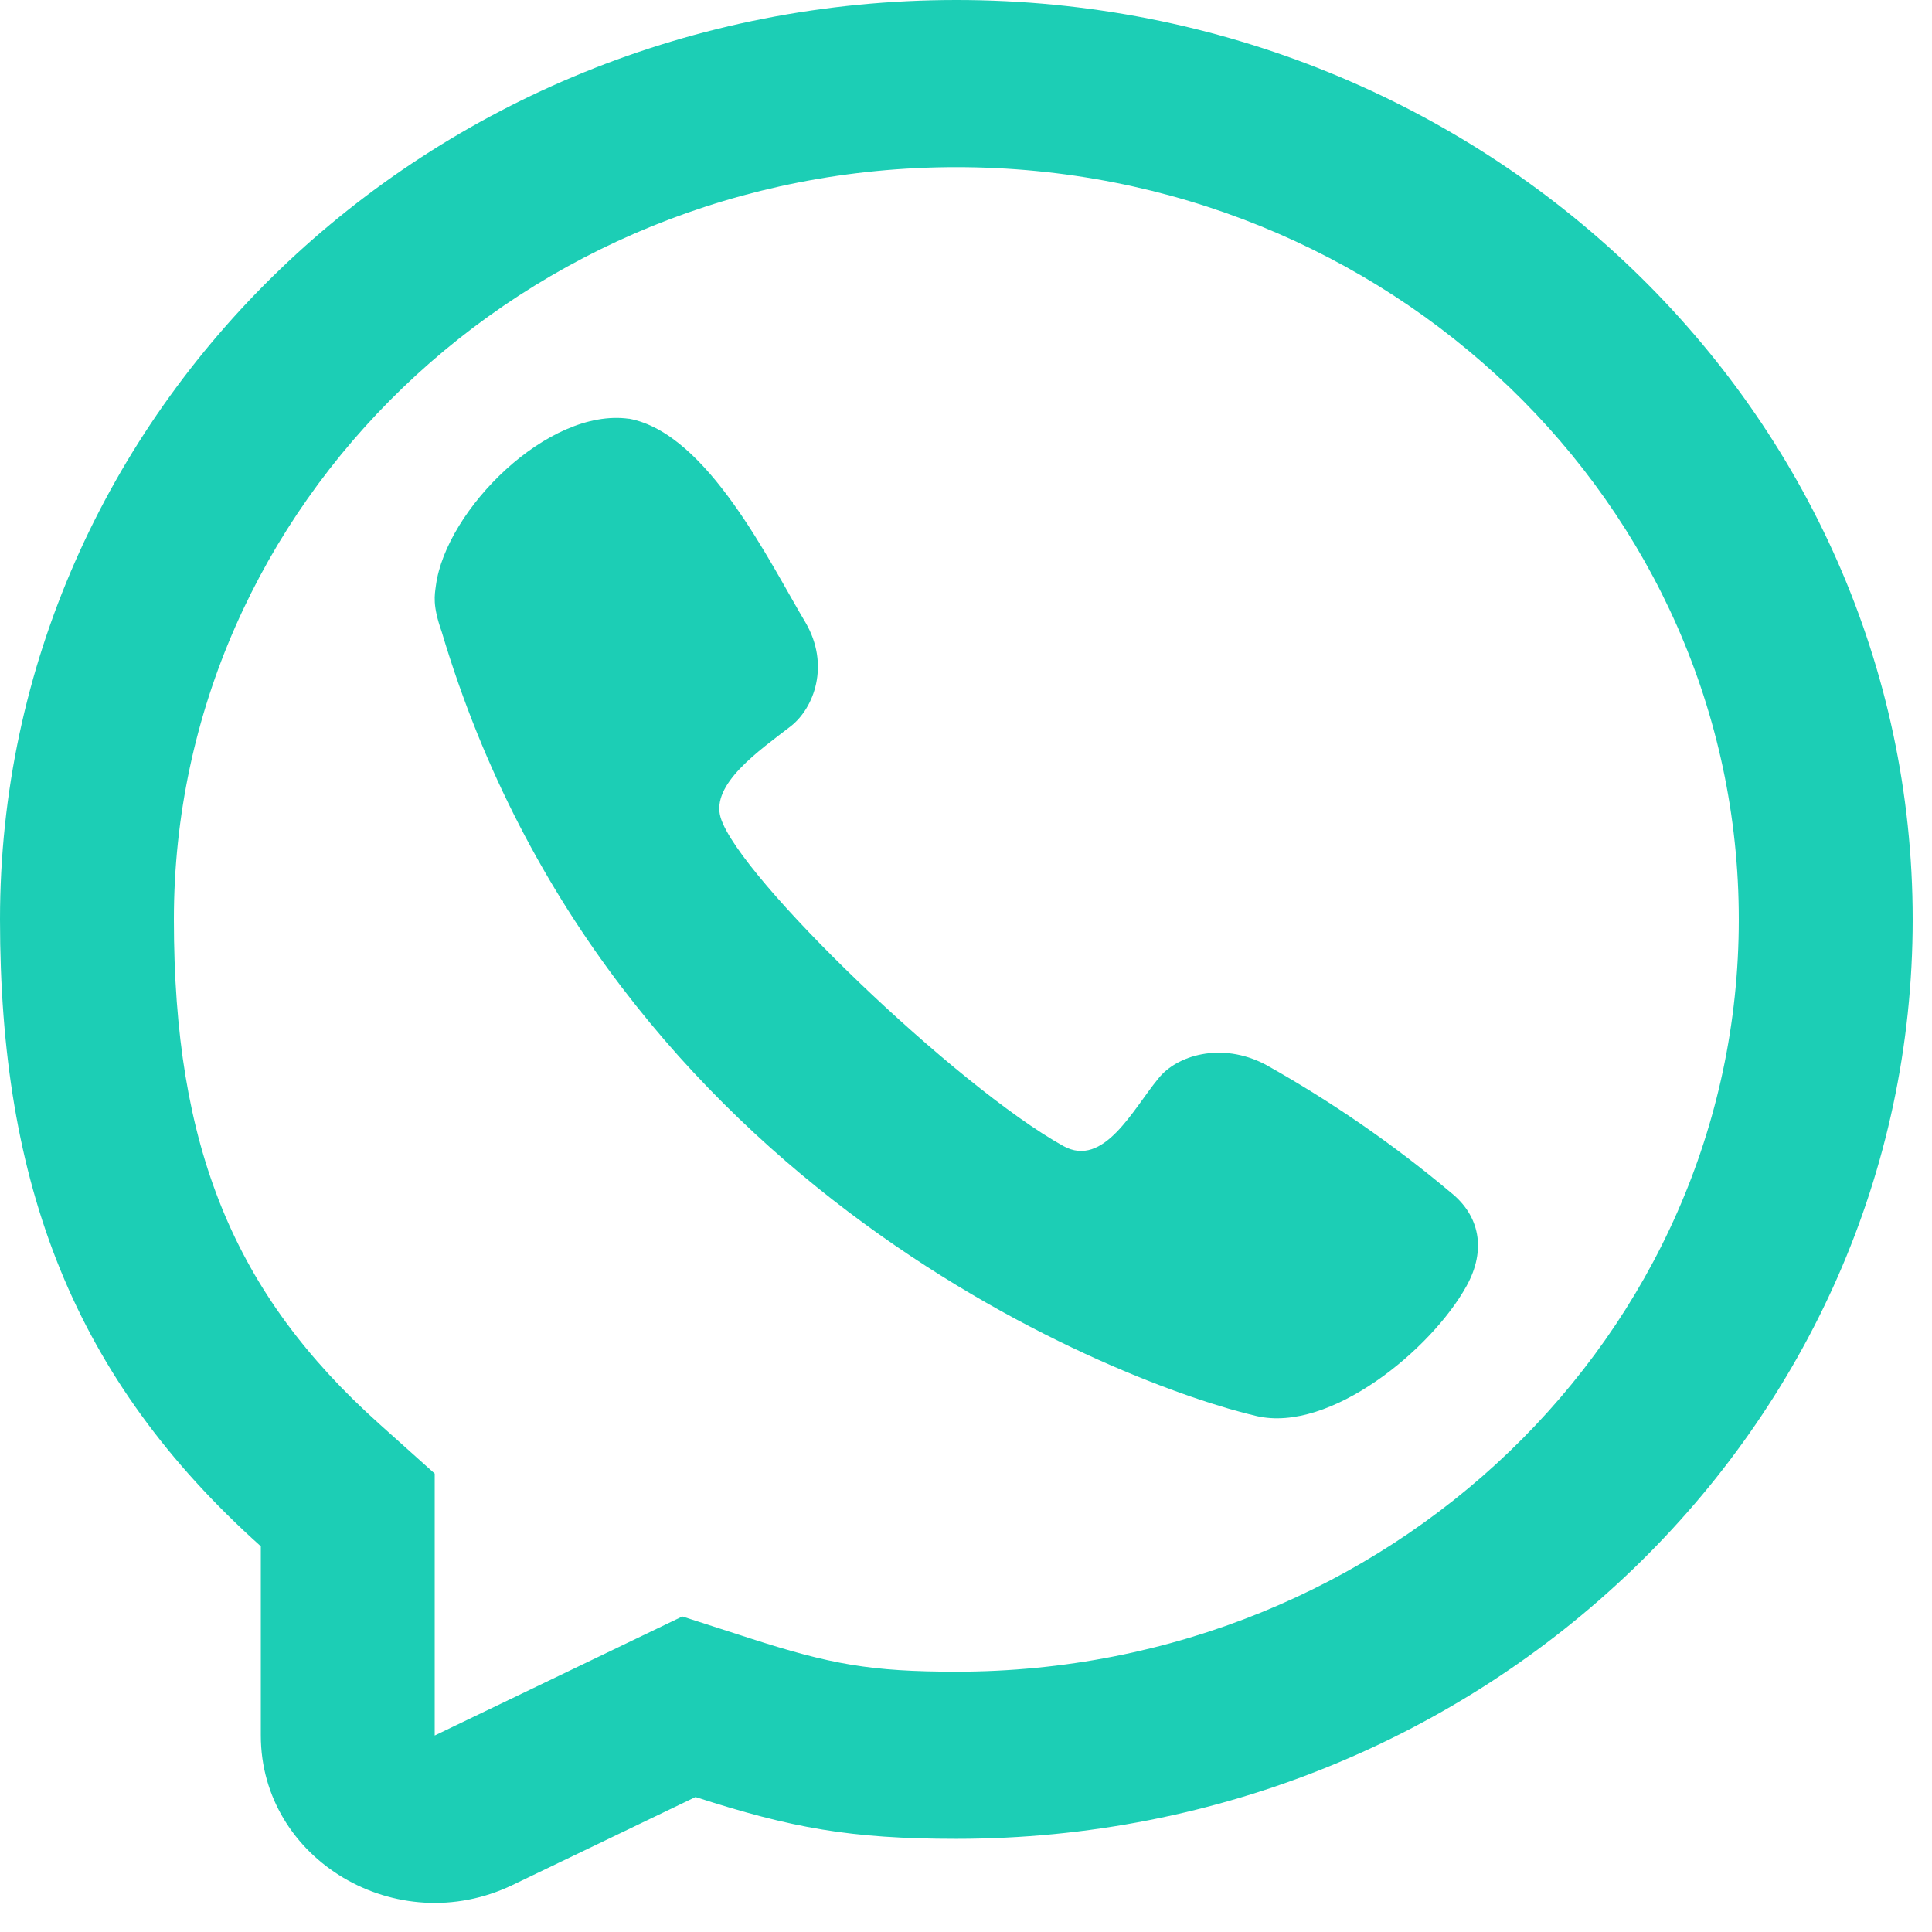 <svg width="50" height="50" viewBox="0 0 50 50" fill="none" xmlns="http://www.w3.org/2000/svg">
<path d="M11.281 15.155C11.539 13.2 14.181 10.543 16.279 10.838L16.275 10.835C18.316 11.208 19.932 14.585 20.843 16.104C21.488 17.205 21.069 18.322 20.467 18.793C19.655 19.422 18.385 20.291 18.651 21.163C19.125 22.713 24.75 28.12 27.517 29.658C28.564 30.24 29.323 28.705 29.972 27.919C30.443 27.314 31.605 26.952 32.748 27.549C34.456 28.506 36.065 29.617 37.553 30.868C38.295 31.465 38.47 32.347 37.955 33.279C37.048 34.922 34.426 37.088 32.522 36.648C29.197 35.879 15.75 30.868 11.431 16.349C11.188 15.662 11.249 15.402 11.281 15.155Z" fill="#1CCEB5"/>
<path fill-rule="evenodd" clip-rule="evenodd" d="M24.75 47.589C21.997 47.589 20.474 47.305 18 46.507L13.262 48.785C10.27 50.223 6.75 48.131 6.75 44.915V40.018C1.905 35.674 0 30.666 0 23.794C0 10.653 11.081 0 24.75 0C38.419 0 49.5 10.653 49.5 23.794C49.5 36.936 38.419 47.589 24.75 47.589ZM11.25 38.136L9.819 36.854C6.054 33.479 4.5 29.706 4.5 23.794C4.5 13.042 13.566 4.326 24.75 4.326C35.934 4.326 45 13.042 45 23.794C45 34.546 35.934 43.263 24.75 43.263C22.532 43.263 21.492 43.07 19.431 42.406L17.659 41.834L11.25 44.915V38.136Z" fill="#1CCEB5"/>
</svg>
